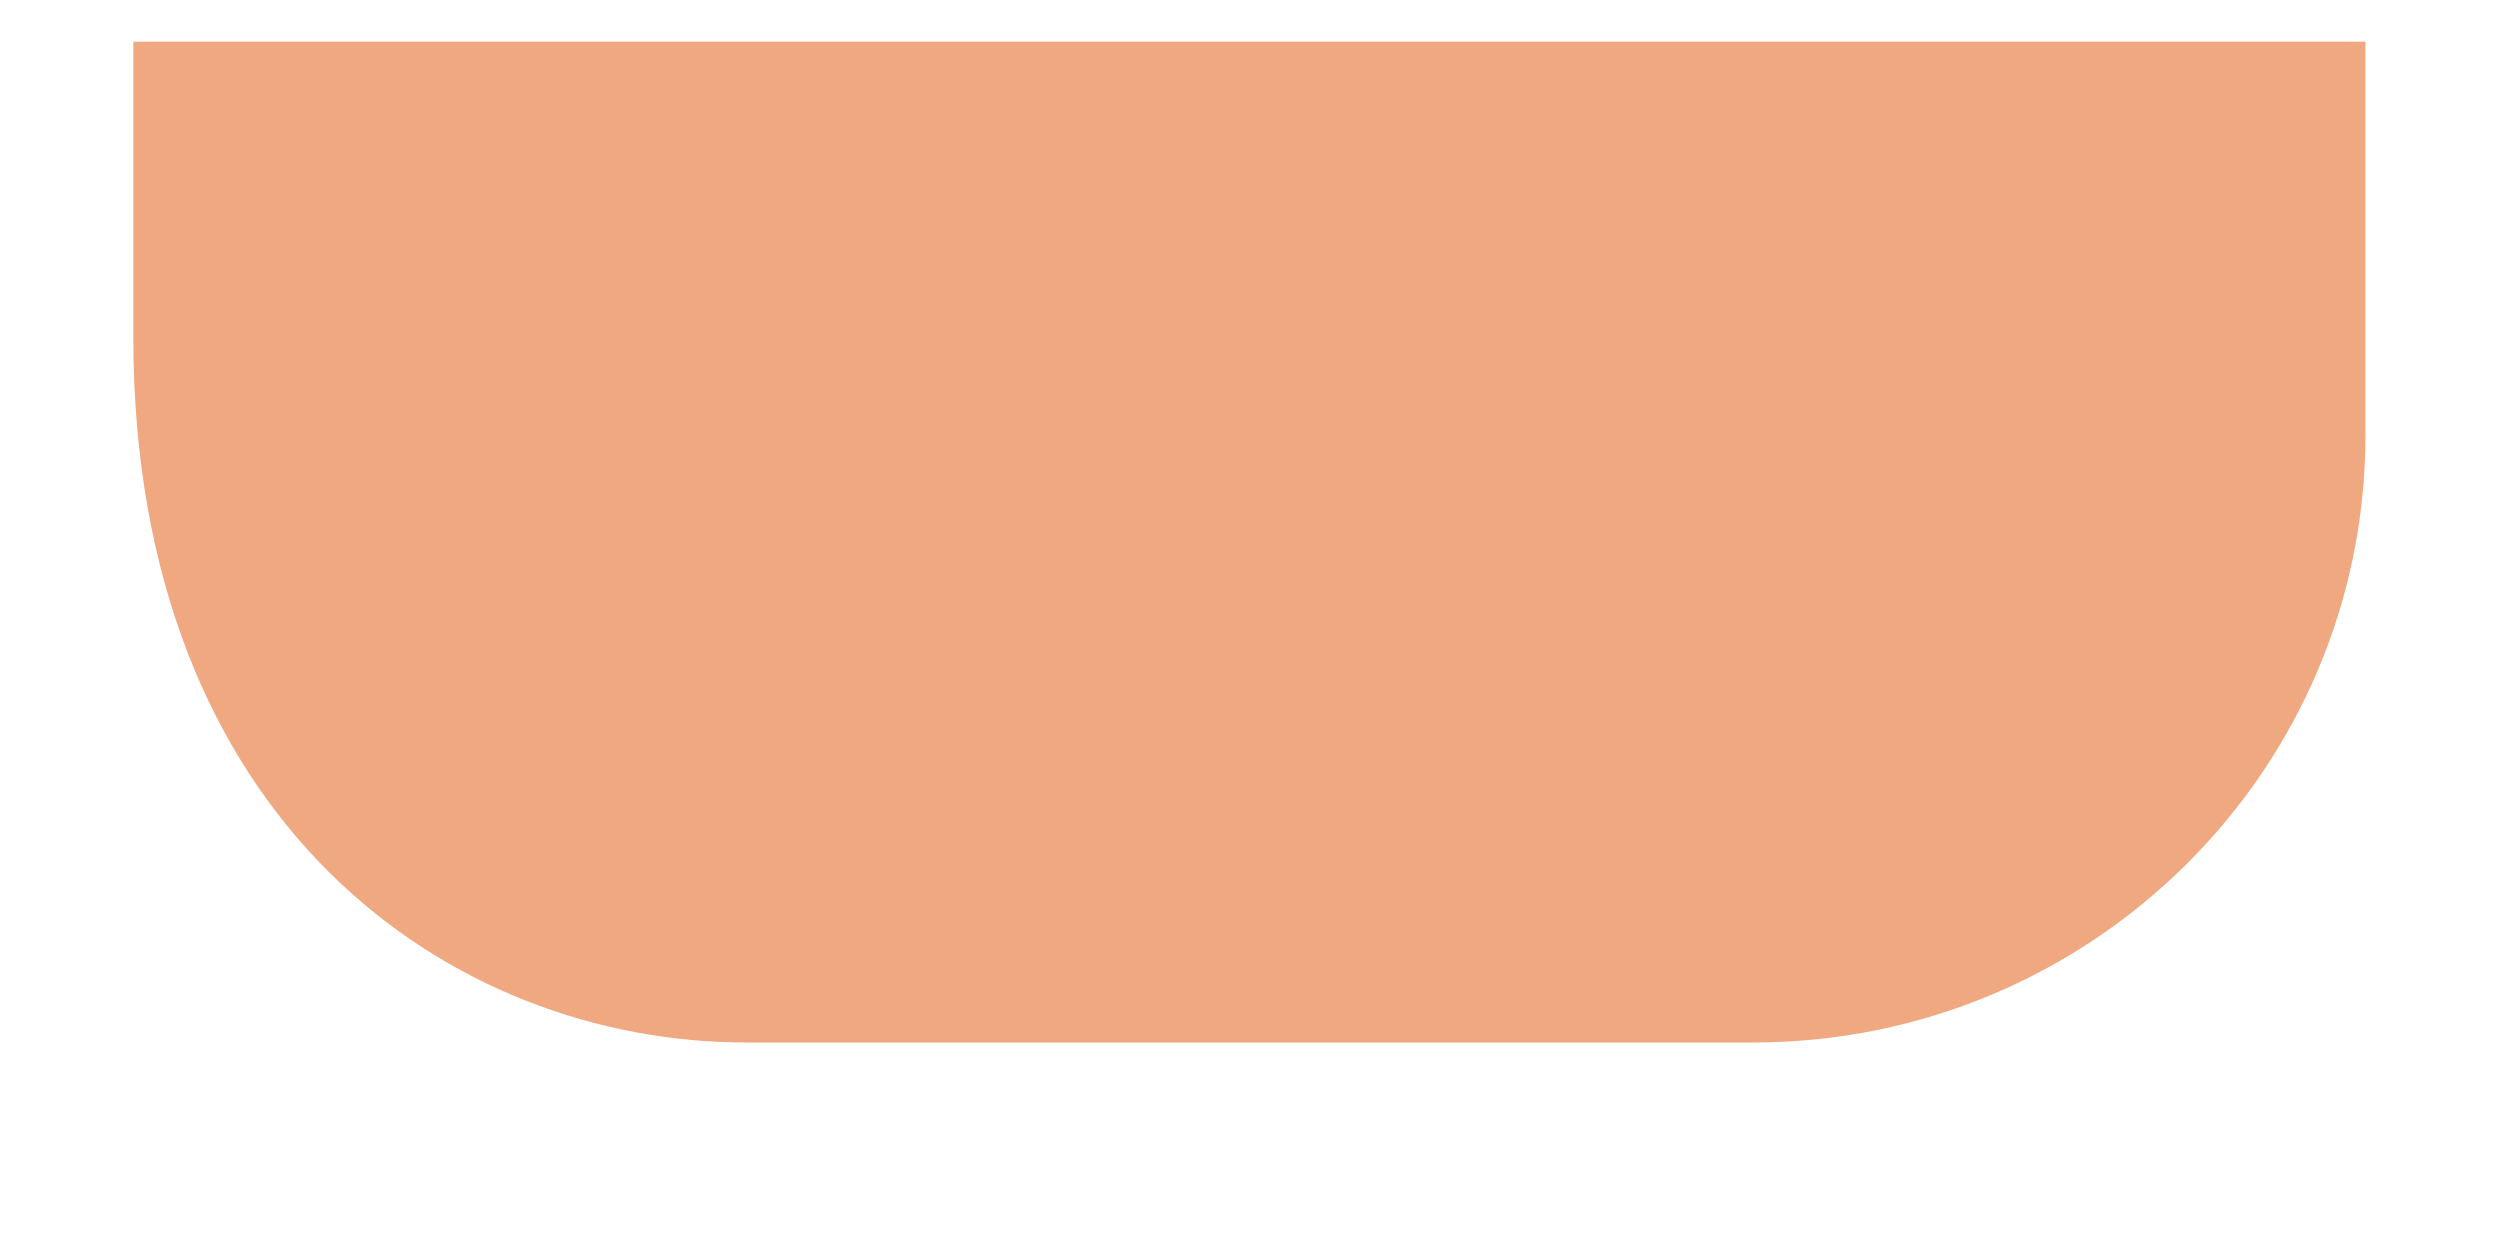 <svg width="6" height="3" viewBox="0 0 6 3" fill="none" xmlns="http://www.w3.org/2000/svg">
<path d="M5.677 0.1V1.045C5.677 1.846 5.022 2.502 4.207 2.502H1.791C1.082 2.502 0.32 1.976 0.32 0.809V0.1H5.677Z" fill="#F0A880"/>
</svg>
